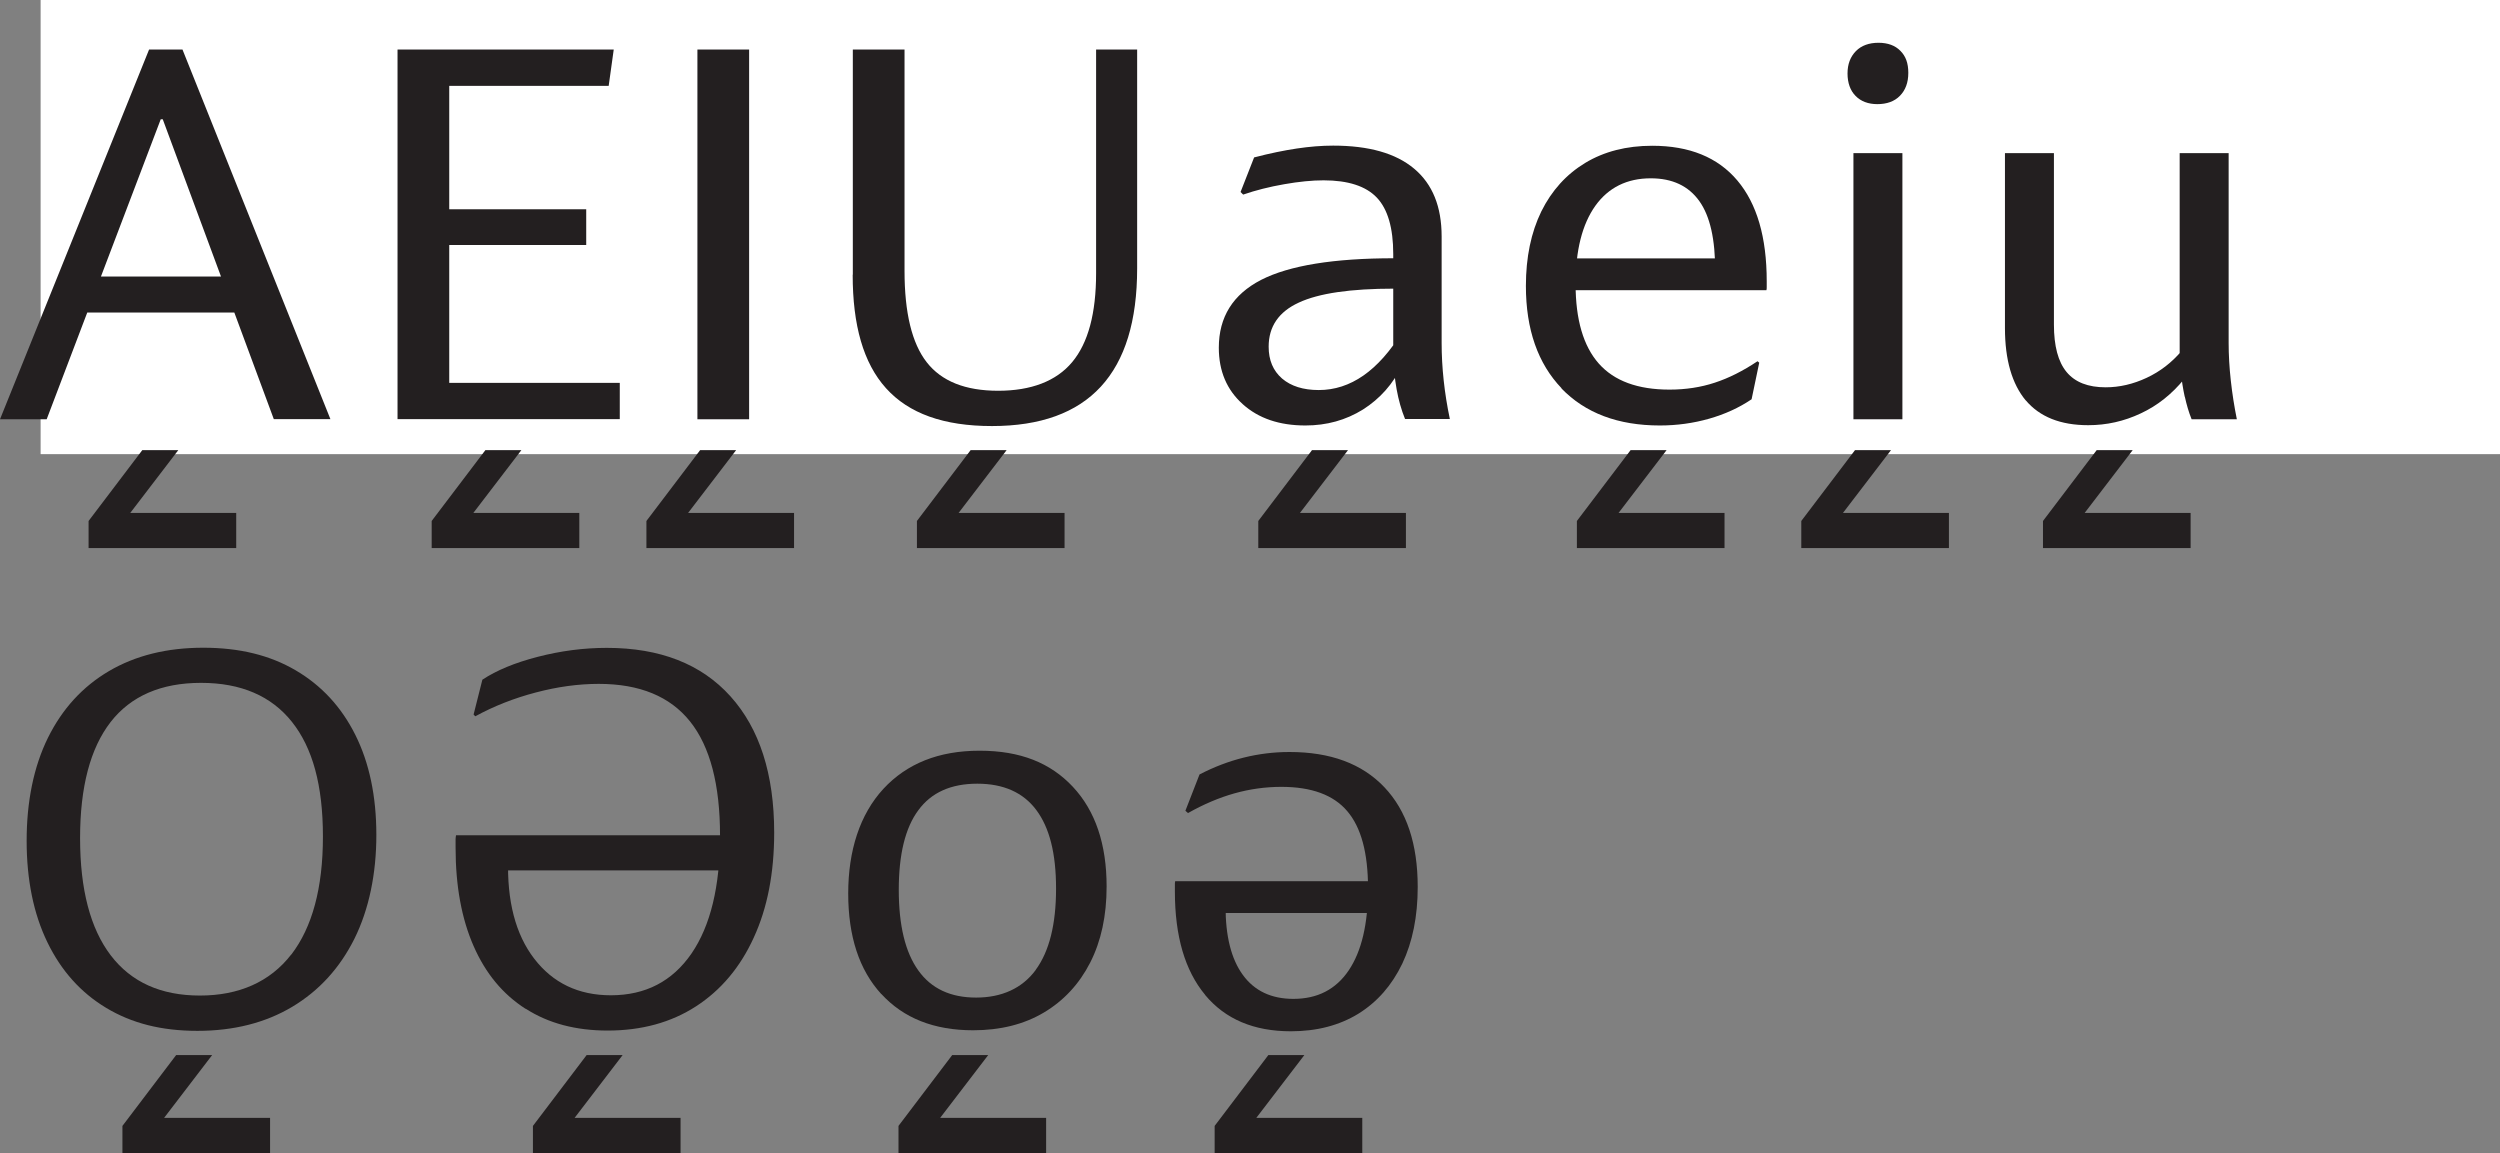 <?xml version="1.0" encoding="UTF-8"?>
<svg id="Layer_1" data-name="Layer 1" xmlns="http://www.w3.org/2000/svg" viewBox="0 0 173.57 80.05">
  <rect x="0" y="0" width="173.57" height="80.05" fill="#808080" stroke="none"/>
  <defs>
    <style>
      .cls-1 {
        fill: #231f20;
      }

      .cls-2 {
        fill: #fff;
      }
    </style>
  </defs>
  <rect class="cls-2" x="2.82" width="170.75" height="31.53"/>
  <g>
    <path class="cls-1" d="M10.35,3.44h2.32l10.27,25.66h-3.93l-7.71-20.82h-.14L3.24,29.11H0L10.35,3.44ZM6.43,19.2h9.51l.94,2.5H5.47l.96-2.5ZM16.41,35.61H7.79v1.64l4.59-6h-2.5l-3.73,4.92v1.88h10.25v-2.44Z"/>
    <path class="cls-1" d="M27.59,3.44h15.02l-.35,2.52h-11.07v8.57h9.51v2.48h-9.51v9.57h11.84v2.52h-15.43V3.44ZM40.22,35.61h-8.61v1.64l4.59-6h-2.5l-3.73,4.92v1.88h10.25v-2.44Z"/>
    <path class="cls-1" d="M55.13,38.05h-10.25v-1.88l3.73-4.92h2.5l-4.59,6v-1.64h8.61v2.44ZM48.42,29.11h3.59V3.44h-3.59v25.66Z"/>
    <path class="cls-1" d="M59.21,19.07V3.44h3.59v15.37c0,2.9.51,5.02,1.54,6.34,1.03,1.32,2.68,1.98,4.96,1.98s4.03-.66,5.14-1.99c1.11-1.33,1.66-3.38,1.66-6.17V3.44h2.85v15.2c0,7.29-3.36,10.94-10.08,10.94s-9.67-3.5-9.67-10.51ZM73.91,35.61h-8.61v1.64l4.59-6h-2.5l-3.73,4.92v1.88h10.25v-2.44Z"/>
    <path class="cls-1" d="M86.27,28.05c-1.1-.99-1.65-2.29-1.65-3.91,0-2.13.98-3.7,2.94-4.71,1.96-1,5.04-1.5,9.23-1.5h.53v2.11h-.53c-3.02,0-5.23.32-6.62.97-1.39.64-2.09,1.66-2.09,3.06,0,.94.31,1.67.93,2.21.62.53,1.47.8,2.55.8,2.2,0,4.13-1.34,5.78-4.02v2.3c-.62,1.3-1.53,2.32-2.71,3.07-1.19.74-2.52,1.11-4,1.11-1.8,0-3.25-.49-4.35-1.48ZM96.73,24.57v-6.93c0-1.81-.38-3.12-1.14-3.92s-2-1.2-3.7-1.2c-.79,0-1.71.09-2.73.27-1.03.18-1.98.42-2.85.72l-.18-.18.94-2.4c1.11-.29,2.1-.49,2.97-.62.87-.13,1.71-.2,2.52-.2,2.47,0,4.35.53,5.62,1.6,1.28,1.07,1.91,2.64,1.91,4.71v7.38c0,1.72.19,3.48.57,5.29h-3.11c-.51-1.25-.78-2.76-.82-4.53ZM97.61,35.61h-8.61v1.64l4.59-6h-2.5l-3.73,4.92v1.88h10.25v-2.44Z"/>
    <path class="cls-1" d="M108.42,26.96c-1.65-1.72-2.48-4.09-2.48-7.11,0-1.99.36-3.71,1.07-5.17.72-1.45,1.73-2.57,3.05-3.37,1.31-.79,2.86-1.19,4.65-1.19,2.58,0,4.55.8,5.91,2.41,1.36,1.61,2.04,3.94,2.04,7v.4c0,.07,0,.15-.02.22h-13.83v-2.21h11.25l-.98.88c.01-2.19-.35-3.81-1.1-4.86-.75-1.05-1.87-1.58-3.37-1.58-1.65,0-2.94.64-3.85,1.91-.91,1.28-1.37,3.09-1.37,5.43,0,2.47.54,4.31,1.61,5.52,1.07,1.21,2.71,1.81,4.91,1.81,1.12,0,2.17-.16,3.14-.48.98-.32,1.97-.82,2.97-1.49l.12.1-.53,2.54c-.87.59-1.86,1.04-2.95,1.35s-2.23.47-3.42.47c-2.9,0-5.18-.86-6.84-2.58ZM119.73,35.61h-8.61v1.64l4.59-6h-2.5l-3.73,4.92v1.88h10.25v-2.44Z"/>
    <path class="cls-1" d="M135.31,38.05h-10.25v-1.88l3.73-4.92h2.5l-4.59,6v-1.64h8.61v2.44ZM130.34,7.23c.66,0,1.19-.19,1.57-.58s.58-.91.58-1.59-.18-1.16-.55-1.53c-.36-.37-.87-.56-1.52-.56s-1.19.19-1.57.58-.58.9-.58,1.55.19,1.19.56,1.56c.37.38.88.57,1.51.57ZM128.68,29.11h3.4V10.63h-3.4v18.48Z"/>
    <path class="cls-1" d="M140.65,27.81c-.96-1.15-1.45-2.83-1.45-5.03v-12.15h3.4v11.91c0,1.48.29,2.58.88,3.29.59.71,1.49,1.06,2.71,1.06.96,0,1.91-.22,2.85-.66.94-.44,1.74-1.06,2.42-1.86l.18,1.95c-.85,1.04-1.85,1.84-3.01,2.38-1.16.55-2.38.82-3.65.82-1.93,0-3.37-.58-4.34-1.73ZM152.09,35.61h-8.61v1.64l4.59-6h-2.5l-3.73,4.92v1.88h10.25v-2.44ZM151.68,27.54c-.12-.55-.21-1.12-.27-1.72l-.08-1.13v-14.06h3.4v13.18c0,.83.05,1.7.15,2.61.1.91.24,1.8.42,2.69h-3.14c-.2-.49-.35-1.02-.47-1.56Z"/>
    <path class="cls-1" d="M7.38,69.98c-1.77-1.06-3.13-2.58-4.09-4.56-.96-1.98-1.44-4.33-1.44-7.05s.49-5.14,1.48-7.15c.99-2,2.4-3.55,4.24-4.63,1.84-1.08,4.02-1.62,6.54-1.62s4.63.52,6.42,1.57c1.79,1.05,3.17,2.54,4.14,4.48.97,1.94,1.46,4.26,1.46,6.95s-.51,5.16-1.52,7.2c-1.02,2.04-2.45,3.61-4.32,4.73-1.86,1.11-4.06,1.67-6.58,1.67s-4.56-.53-6.33-1.59ZM20.22,66.28c1.46-1.9,2.2-4.63,2.2-8.2s-.72-6.16-2.15-7.96c-1.43-1.8-3.54-2.71-6.31-2.71s-4.87.91-6.28,2.72c-1.41,1.82-2.12,4.5-2.12,8.06s.71,6.28,2.13,8.14c1.42,1.86,3.48,2.79,6.19,2.79s4.87-.95,6.34-2.85ZM18.75,77.61h-8.61v1.64l4.59-6h-2.5l-3.73,4.92v1.88h10.25v-2.44Z"/>
    <path class="cls-1" d="M36.49,70.04c-1.58-1.01-2.78-2.46-3.61-4.36-.83-1.89-1.25-4.17-1.25-6.83,0-.31,0-.51,0-.6,0-.08.02-.17.03-.26h18.93v2.44h-16.17l.86-.82c-.09,2.94.51,5.26,1.81,6.95,1.3,1.69,3.07,2.54,5.32,2.54,2.41,0,4.27-.97,5.6-2.9,1.32-1.93,1.98-4.66,1.98-8.19s-.69-6.18-2.08-7.92-3.5-2.61-6.34-2.61c-1.41,0-2.87.2-4.38.6-1.52.4-2.91.95-4.19,1.65l-.12-.12.61-2.42c.98-.65,2.26-1.18,3.85-1.59,1.59-.41,3.18-.62,4.79-.62,3.7,0,6.56,1.12,8.58,3.36,2.02,2.24,3.04,5.4,3.04,9.47,0,2.8-.47,5.23-1.42,7.29-.94,2.06-2.28,3.65-4.01,4.77-1.73,1.12-3.78,1.68-6.13,1.68-2.21,0-4.11-.5-5.68-1.51ZM47.25,77.61h-8.61v1.64l4.59-6h-2.5l-3.73,4.92v1.88h10.25v-2.44Z"/>
    <path class="cls-1" d="M61.19,69.02c-1.54-1.68-2.3-4.01-2.3-6.99s.81-5.49,2.44-7.26c1.63-1.76,3.85-2.65,6.68-2.65s4.92.84,6.48,2.51c1.56,1.67,2.34,3.98,2.34,6.92,0,2.03-.38,3.79-1.14,5.28-.76,1.49-1.84,2.65-3.22,3.47s-3.02,1.23-4.91,1.23c-2.71,0-4.83-.84-6.37-2.52ZM72.63,77.61h-8.61v1.64l4.59-6h-2.5l-3.73,4.92v1.88h10.25v-2.44ZM71.91,67.33c.94-1.28,1.41-3.16,1.41-5.63s-.46-4.24-1.37-5.46c-.91-1.22-2.28-1.83-4.1-1.83s-3.19.61-4.09,1.84c-.91,1.22-1.36,3.07-1.36,5.53s.45,4.34,1.36,5.6c.9,1.26,2.24,1.88,4.01,1.88s3.2-.64,4.14-1.92Z"/>
    <path class="cls-1" d="M83.67,69.07c-1.4-1.68-2.1-4.07-2.1-7.17v-.5c0-.06,0-.13.02-.22h13.96v2.21h-11.48l1.02-.49c-.01,2.08.39,3.68,1.2,4.79.81,1.11,1.98,1.66,3.51,1.66,1.67,0,2.95-.66,3.84-1.98.89-1.32,1.34-3.22,1.34-5.69s-.48-4.23-1.44-5.36c-.96-1.13-2.48-1.69-4.58-1.69-1.09,0-2.18.15-3.25.45-1.07.3-2.15.76-3.23,1.37l-.18-.16.98-2.52c2-1.04,4.09-1.56,6.25-1.56,2.84,0,5.03.81,6.58,2.44,1.55,1.63,2.32,3.94,2.32,6.93,0,2.04-.36,3.82-1.07,5.32-.72,1.5-1.73,2.66-3.05,3.48-1.32.81-2.88,1.22-4.69,1.22-2.57,0-4.55-.84-5.95-2.52ZM94.58,77.61h-8.61v1.64l4.59-6h-2.5l-3.73,4.92v1.88h10.25v-2.44Z"/>
  </g>
</svg>
